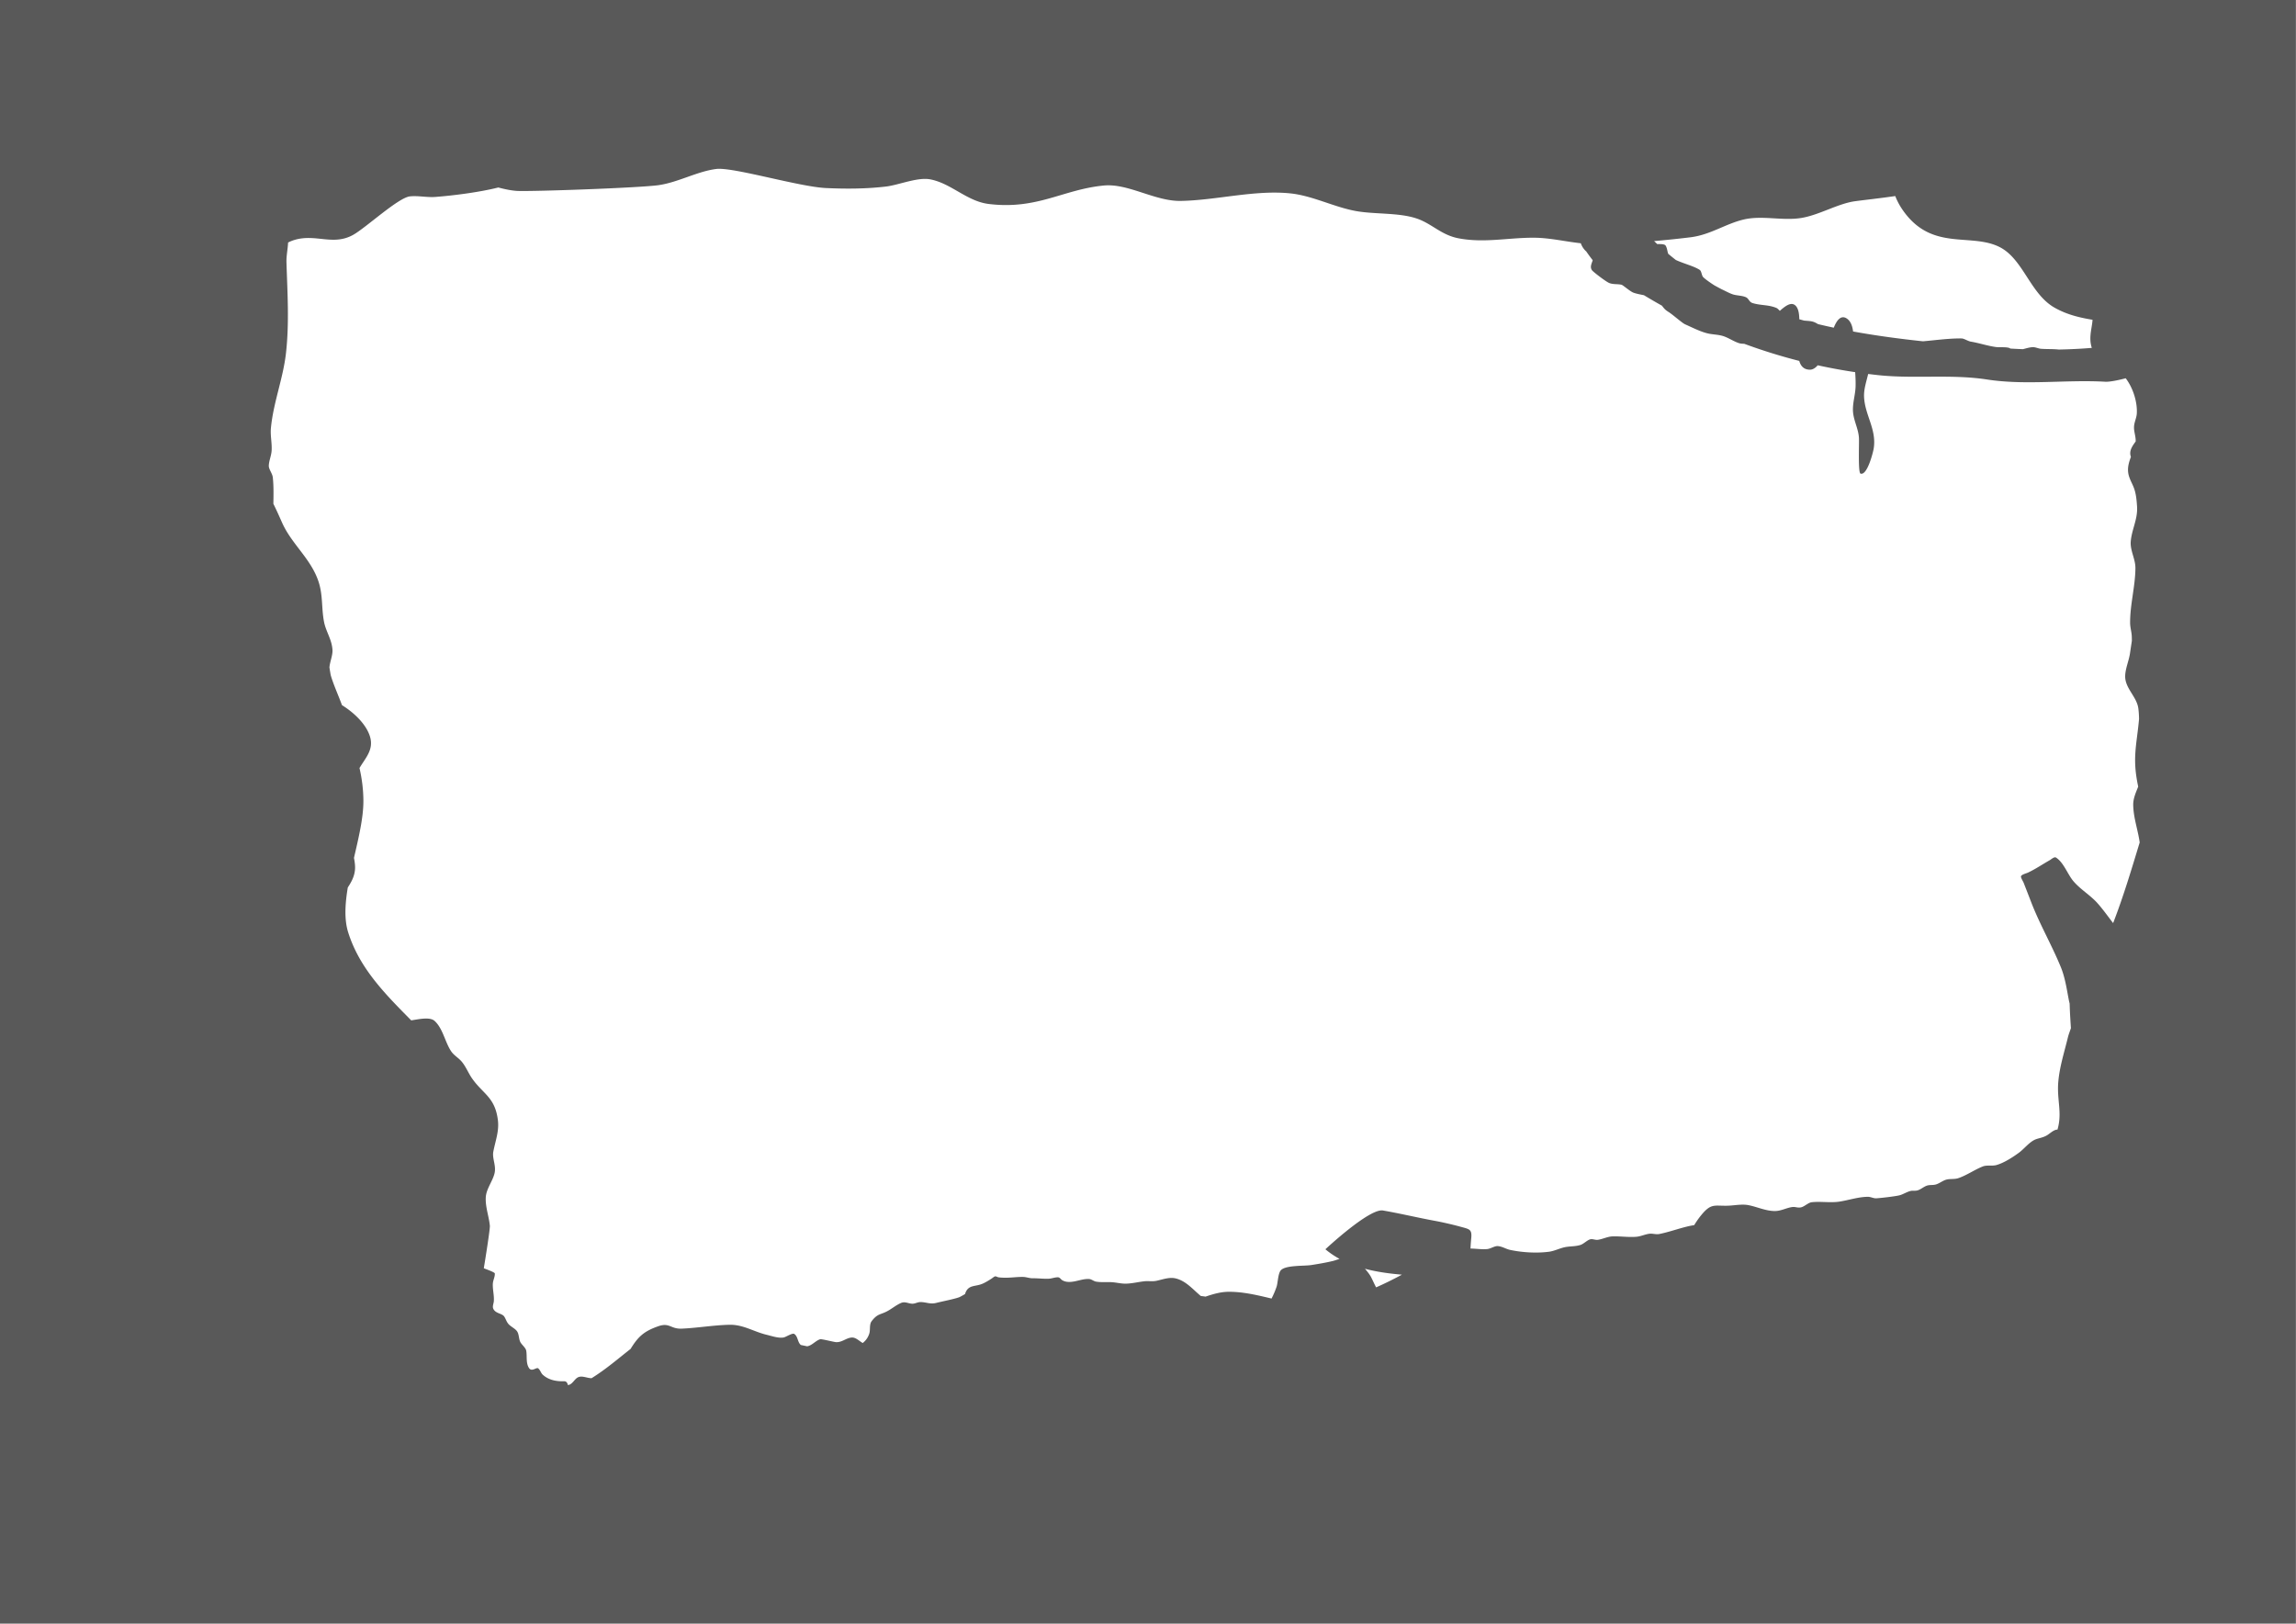 <svg xmlns="http://www.w3.org/2000/svg" xml:space="preserve" style="fill-rule:evenodd;clip-rule:evenodd;stroke-linejoin:round;stroke-miterlimit:2" viewBox="0 0 3508 2481"><path d="M3507.87 2480.32H0V0h3507.87v2480.32ZM2415.26 371.598c-23.68-2.571-47.12-8.208-70.6-8.437-39.39-.384-76.63 8.508-116.44.832-26.31-5.074-40.43-22.261-63.43-30.111-27.76-9.469-64.82-6.166-94.2-11.695-33.33-6.271-65.63-23.348-99.3-26.793-54.34-5.56-112.8 10.571-167.29 11.534-39.31.695-80.13-27.021-117.29-23.53-62.58 5.877-101.52 37.305-176.06 28.199-33.46-4.087-57.38-31.635-89.54-37.629-19.33-3.603-48.1 8.659-66.99 10.936-30.35 3.658-61.48 3.77-91.95 2.373-41.16-1.886-142.33-32.336-167.77-29.148-29.19 3.659-57.88 20.264-87.83 24.663-28.918 4.246-200.082 10.173-217.531 8.805-8.547-.669-17.903-2.573-27.679-5.182-33.133 8.267-75.141 12.84-96.314 14.433-12.763.961-26.261-2.216-38.767-.853-17.762 1.934-67.073 47.753-86.523 58.685-31.099 17.479-57.729-2.311-90.73 8.124a54.443 54.443 0 0 0-8.859 3.699c-.467 10.179-2.793 20.321-2.479 30.46 1.44 46.456 4.454 91.995-.737 138.353-4.35 38.853-19.315 75.511-23.021 114.514-1.096 11.537 1.774 22.911 1.083 34.542-.464 7.806-4.085 15.408-4.313 23.048-.162 5.437 5.419 11.758 6.092 17.742 1.448 12.874 1.11 27.02.893 40.475 4.59 9.122 8.806 18.697 13.24 28.663 14.788 33.236 44.098 54.936 55.781 90.294 6.872 20.8 4.291 40.809 8.423 61.647 2.937 14.815 11.991 26.804 12.856 42.746.446 8.223-4.026 18.153-4.646 26.613.597 3.93 1.237 7.86 1.95 11.8 4.415 15.03 11.542 30.3 17.185 45.77 21.013 13.1 38.036 31.17 43.011 48.7 5.572 19.63-7.055 31.87-16.208 47.39 3.546 15.59 5.81 31.91 5.935 49.62.184 25.9-7.231 56.67-14.396 87.67 1.207 6.1 1.919 11.9 1.638 16.76-.646 11.18-5.535 19.99-11.064 28.39-4.23 25.27-5.575 49.08.606 68.68 17.345 55.01 56.623 94.21 96.278 134.34 11.458-1.68 28.575-5.75 35.84.95 12.698 11.72 15.792 32.33 25.179 46.29 4.365 6.49 11.453 10.07 16.413 16.15 6.491 7.95 9.966 17.42 15.782 25.65 16.781 23.74 34.881 28.39 39.234 63.49 2.086 16.82-3.897 31.81-6.97 47.89-2.07 10.84 4.837 21.58 1.705 33.75-3.12 12.12-12.535 23.42-13.26 36.13-.835 14.62 4.836 29.03 6.237 43.47.429 4.42-6.185 46.54-9.256 64.91.123.06.246.11.369.17 1.589.71 16.332 5.81 16.462 7.76.353 5.28-2.746 10.37-3.015 15.72-.447 8.91 2.23 17.88 1.512 26.81-.283 3.51-2.396 7.86-.89 11.27 3.425 7.74 13.398 6.91 16.838 12.13 2.489 3.78 3.425 8.06 6.618 11.55 3.549 3.87 9.597 6.51 12.682 10.59 3.476 4.6 2.632 11.72 5.281 16.82 2.135 4.11 8.141 8.53 8.965 13.12 1.527 8.52-.744 18.52 4.096 26.25 4.28 6.83 11.384-1.31 14.119.72 3.206 2.38 4.091 7.03 7.009 9.7 9.03 8.26 20.906 10.39 32.827 10.03 4.884-.14 5.497 5.85 5.672 5.83 7.485-.87 10.045-10.46 16.895-12.46 5.867-1.71 12.97 1.87 19.181 1.97 22.205-13.73 41.435-30.56 59.642-44.73 11.607-18.99 20.645-27.02 42.019-34.56 17.79-6.28 18.89 4.34 36.28 3.57 24.17-1.07 48.39-5.36 72.77-5.9 21.01-.47 37.21 10.61 56.79 15.27 7.54 1.8 19.14 5.89 26.69 3.92 3.32-.87 12.84-6.96 15.47-5.25 5.82 3.77 5.01 12.83 10.15 16.92 3.21.67 6.43 1.34 9.65 2.01 7.56-1.27 12.67-8.51 19.81-10.76 2.18-.69 21.47 4.38 24.72 4.44 8.92.16 14.51-6.01 22.86-7.03 6.71-.82 11.94 5.26 17.47 8.31 4.64-3.59 8.05-8.17 10.08-14.52 1.79-5.6-.28-13.83 3.6-18.87 9.49-12.34 13.63-9.25 25.52-16.15 6.49-3.76 12.49-8.68 19.41-11.65 6.65-2.86 12.63 1.9 18.81 1.08 3.5-.46 7.14-2.41 10.66-2.43 8.78-.04 14.74 3.69 24.32 1.27 9.02-2.28 26.8-5.7 34.62-8.49 2.06-.74 5.53-2.87 9.23-4.93.13-.36.25-.73.38-1.09 4.9-14.02 15.41-9.66 27.29-15.16 4.63-2.15 8.87-4.8 13.15-7.56.65-.41 3.97-3.16 5.24-3.31 1.66-.2 3.44 1.16 5.04 1.42 2.86.47 5.7.56 8.59.65 9.74.29 19.36-1.37 29.11-1.2 4.88.09 9.77 2.15 14.99 2.07 8.16-.14 16.65 1.1 24.71.63 4.15-.25 10.05-2.54 14.16-2.07 2.36.27 4.06 3.31 6.01 4.42 3.27 1.86 6.27 2.5 10.04 2.6 10.48.26 20.86-5.19 31.12-4.44 3.5.26 6.72 3.28 10.3 3.93 7.6 1.37 15.63.52 23.33.86 7.78.35 15.18 2.54 23.04 2.27 9.31-.31 18.18-2.56 27.4-3.61 5.95-.68 12.43.54 18.24-.65 9.62-1.97 19.95-6.15 29.87-3.71 15.81 3.89 26.08 16.71 38.3 26.83 2.4.27 4.88.58 7.25.97 11.64-3.96 23.33-7.35 35.44-7.39 22.31-.08 43.87 5.19 65.41 10.31 2.94-5.74 5.51-11.69 7.67-17.99 2.01-5.88 2.15-20.7 6.71-25.37 7.71-7.88 35.31-6.05 46.6-7.84 11.15-1.77 22.14-3.6 33.11-6.27 1.87-.45 5.55-1.71 9.74-3.12-7.6-4.16-14.82-9-21.57-14.67 0 0 67.1-62.85 88.01-59.24 22.91 3.97 45.59 9.23 68.4 13.72 14.67 2.89 14.45 2.55 29.47 5.96a486.43 486.43 0 0 1 20.57 5.13c14.15 3.86 17.78 3.83 16.31 18.38-.5 4.99-.81 9.98-1.06 14.97 8.27.01 16.4 1.54 25.41.79 5.56-.47 11.5-5.14 16.81-4.53 6.96.79 11.9 4.43 18.42 5.82 18.37 3.91 40.22 5.23 59.13 2.79 8.75-1.13 17.11-5.71 25.66-7.21 7.6-1.34 14.84-.79 22.5-3.16 5.25-1.63 11.34-8.45 16.22-8.83 3.52-.27 6.88 1.48 10.51.95 7.32-1.05 14.72-4.91 22.06-5.2 12.01-.46 25.12 1.64 37.05.53 6.69-.62 12.88-3.73 19.51-4.56 5.03-.63 9.96 1.38 15.13.38 16.95-3.25 36.82-11.17 53.36-13.53 3.26-5.34 6.81-10.5 10.78-15.33 15.25-18.56 19.87-13.82 40.38-14.37 10.15-.27 21.65-2.84 31.81-.84 13.45 2.64 25.9 8.79 39.84 8.96 10.06.11 17.89-4.91 27.18-6.11 5.03-.65 8.68 1.98 14.3.2 4.9-1.56 10.25-6.97 15.28-7.53 13.67-1.51 28.82 1.17 42.38-.94 14.29-2.23 28.86-7.2 43.38-7.35 3.74-.04 7.8 2 11.58 2.31 2.61.22 31.57-2.95 37.75-4.86 5.35-1.66 10.55-5.08 15.94-6.35 3.78-.88 7.21.28 11.28-1.09 4.93-1.67 8.97-5.54 13.87-7.12 4.4-1.42 9.45-.34 14.1-1.9 5.23-1.75 9.77-5.52 14.95-7.08 5.97-1.8 12.76-.27 19.13-2.5 12.97-4.52 24.28-12.71 37.02-17.76 6.3-2.5 14.31-.24 21.1-2.22 11.45-3.35 24.48-11.66 34.35-18.94 7.91-5.84 16.24-16.88 25.63-20.35 5.68-2.09 11.31-2.57 17.31-6.28 4.72-2.91 10.24-8.55 15.72-8.51 7.65-26.15-1.21-45.14 1.28-73.29 2.05-23.2 9.2-45.04 14.63-67.51 1.16-4.82 3.12-9.48 4.63-14.23-.77-11.6-1.49-22.81-1.82-33.39-.05-1.4-.09-2.79-.15-4.17-.56-2.27-1.09-4.59-1.54-6.97-3.08-16.35-5.6-33.23-11.93-48.68-13.91-33.94-32.44-65.64-45.61-100.05-3.69-9.62-7.46-19.2-11.19-28.8-.72-1.86-4.55-7.77-4.04-9.83.67-2.66 8.38-4.6 10.51-5.59 11.65-5.45 22.45-12.84 33.63-19.15 1.84-1.04 6.72-5.6 9.4-3.87 11.9 7.71 17.59 25.53 26.57 36.07 10.9 12.81 25.73 21.25 36.68 33.5 8.63 9.65 16.03 20.29 23.99 30.5 15.66-40.44 28.03-81.85 40.57-123.19-2.64-19.2-9.64-37.67-9.88-57.56-.12-9.43 3.94-18.51 7.58-27.62-.08-.6-.17-1.1-.25-1.48-8.98-42.66-2.1-61.57 1.57-101.76-.06-5.51-.37-11.03-1.11-16.54-2.37-17.66-20.43-30.75-20.07-49.11.22-11.61 5.71-23.47 7.39-34.981.91-6.178 1.83-12.408 2.8-18.65a255.51 255.51 0 0 0-.11-6.76c-.21-7.015-2.51-13.907-2.55-20.833-.16-28.166 7.83-55.685 8.1-83.566.14-14.054-8.2-26.995-7.14-40.783 1.41-18.305 10.93-34.377 9.64-53.511-.66-9.728-1.46-19.794-5.02-28.974-2.63-6.796-6.64-13.314-8.12-20.51-1.94-9.433.59-17.966 3.77-26.432-.66-1.7-1.06-3.518-1.05-5.511.02-6.534 4.11-12.242 8.3-18.004.39-7.919-3.15-15.473-2.44-23.503.6-6.716 3.91-12.907 4.22-19.663.8-17.488-5.77-38.591-17-53.361-13.69 3.644-25.7 5.626-31.02 5.316-59.87-3.478-121.34 5.726-180.67-3.412-55.48-8.544-111.91-.672-167.55-6.803-4.76-.525-9.5-1.086-14.23-1.683-2.78 11.546-6.72 23.195-6.31 34.505 1.01 28.014 19.27 49.65 14.82 78.919-1 6.587-10.1 42.288-20.21 38.818-4.03-1.384-1.9-46.459-2.44-54.827-.9-14.013-8.21-26.316-9.08-40.148-.79-12.721 3.59-25.364 3.97-38.026.22-7.287-.11-14.626-.64-21.98a866.002 866.002 0 0 1-57.19-10.501c-3.65 4.203-7.68 6.8-12.13 6.728-9.05-.145-13.79-5.386-16.1-13.411a842.482 842.482 0 0 1-84.1-26.181c-2.69-.015-5.37-.151-7.84-.939-8.45-2.69-16.19-8.303-24.59-10.905-7.43-2.305-15.85-2.204-23.46-4.018-11.29-2.692-23.59-9.066-34.54-13.925-4.4-1.954-18.88-14.903-25.13-18.784-2.22-1.38-4.48-2.971-6.26-4.891-1.43-1.536-2.66-3.131-3.84-4.716a965.312 965.312 0 0 1-27.53-16.021c-5.51-1.118-11.08-2.104-15.92-3.825-5.38-1.914-15.97-11.662-18.5-12.203-6.08-1.304-12.47-.229-18.51-2.568-5.14-1.993-24.58-16.974-26.38-19.458-3.79-5.226-.27-10.536.98-15.447a244.219 244.219 0 0 1-9.87-13.46c-.34-.262-.63-.505-.86-.726-3.42-3.308-5.91-7.314-7.42-11.678Zm781.91 116.905c-18.99-3.153-38.9-7.611-58.06-18.504-37.56-21.351-47.83-74.694-84.41-92.817-44.36-21.975-103.71 7.307-147.85-56.709-4.72-6.834-8.38-13.841-11.14-20.973-23.73 3.447-45.24 5.741-61.15 7.858-26.12 3.477-54.63 20.931-81.94 25.527-29.28 4.929-60-4.351-88.7 2.506-27.95 6.679-50.72 23.34-80.96 27.07-16.34 2.015-35.64 4.083-55.68 5.839 1.59 1.541 3.19 3.067 4.8 4.577 5.41-.166 11.31.057 12.67 2.166 2.69 4.184 2.49 8.78 4.14 12.746 3.81 3.192 7.66 6.307 11.55 9.348 11.58 5.455 27.28 9.251 36.28 15.009 3.34 2.142 2.79 8.379 5.69 11.366 2.6 2.668 10.33 8.217 16.95 12.414 3.69 2.041 7.41 4.036 11.15 5.984 5.82 2.671 13.13 6.812 18.6 8.228 5.67 1.473 13.68 1.497 18.83 4.119 4.07 2.07 4.52 7.073 9.71 8.691 12.53 3.906 24.28 2.325 36.59 7.529 1.92.814 3.46 2.802 5.13 4.376 7.57-6.7 16.21-13.518 22.66-9.047 5.22 3.613 6.9 11.765 7.11 21.918 2.44.679 4.88 1.348 7.33 2.005 4.4.478 8.86.471 13.11 1.584 2.81.738 5.46 2.225 8.1 3.813 8 1.924 16.03 3.738 24.1 5.453 3.21-8.019 9.49-20.229 19.23-14.416 6.54 3.896 9.22 11.721 10.28 20.229 35.35 6.442 71.15 11.194 106.74 14.978 19.57-1.676 39.13-4.521 58.65-4.379 4.3.032 9.93 4.115 14.41 4.873 12.68 2.144 25.33 6.381 37.9 8.188 6.29.903 14.05-.271 20.21 1.254.9.224 1.65.674 2.38 1.175 6.39.37 12.81.682 19.23.933 4.96-1.26 9.9-2.829 14.82-3.092 4.19-.223 8.67 2.195 12.86 2.507 8.7.647 17.3.216 25.95 1.023.44.041.89.081 1.34.121 16.79-.335 33.57-1.155 50.26-2.525-1.25-3.932-2.01-8.053-2.16-12.331-.4-11.052 2.59-20.471 3.29-30.614ZM2102.51 1966.61c12.74-5.6 25.22-11.77 37.46-18.33.65-.35 1.3-.71 1.96-1.09-18.95-1.58-38.14-4.16-56.43-9 3.78 4.37 7.32 8.82 9.5 13.07 2.08 4.08 3.94 8.26 5.98 12.36.18.37.76 1.5 1.53 2.99Z" style="fill:#595959"/></svg>